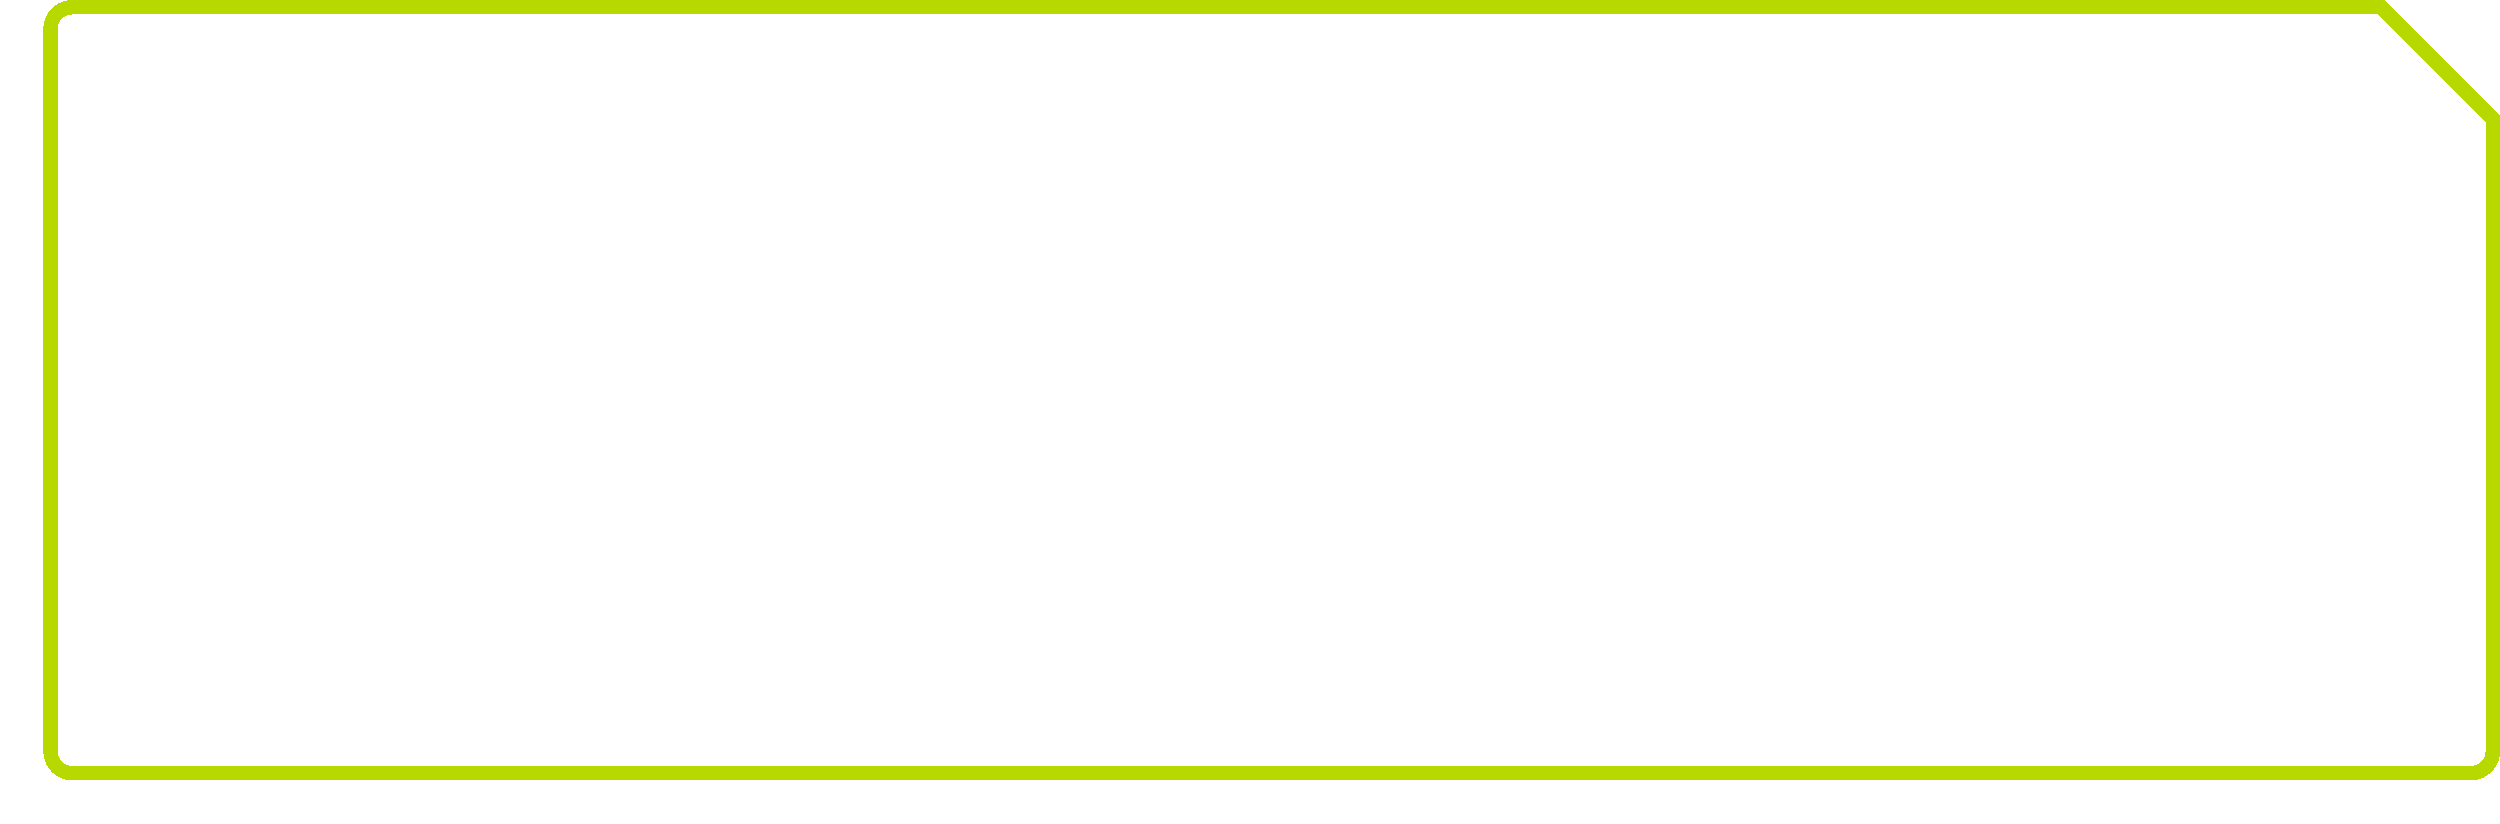 <svg width="173" height="57" viewBox="0 0 173 57" fill="none" xmlns="http://www.w3.org/2000/svg">
<g filter="url(#filter0_d_438_49)">
<path d="M170 11.021V55C170 56.105 169.105 57 168 57H2C0.895 57 8.05332e-09 56.105 0 55V5C0 3.895 0.895 3 2 3H161.979L170 11.021Z" fill="#D9D9D9" fill-opacity="0.01" shape-rendering="crispEdges"/>
<path d="M2 3.5H161.772L169.5 11.227V55C169.5 55.828 168.828 56.5 168 56.5H2C1.172 56.5 0.5 55.828 0.5 55V5C0.5 4.223 1.09 3.585 1.847 3.508L2 3.5Z" stroke="#B8D900" shape-rendering="crispEdges"/>
</g>
<defs>
<filter id="filter0_d_438_49" x="0" y="0" width="173" height="57" filterUnits="userSpaceOnUse" color-interpolation-filters="sRGB">
<feFlood flood-opacity="0" result="BackgroundImageFix"/>
<feColorMatrix in="SourceAlpha" type="matrix" values="0 0 0 0 0 0 0 0 0 0 0 0 0 0 0 0 0 0 127 0" result="hardAlpha"/>
<feOffset dx="3" dy="-3"/>
<feComposite in2="hardAlpha" operator="out"/>
<feColorMatrix type="matrix" values="0 0 0 0 0.722 0 0 0 0 0.851 0 0 0 0 0 0 0 0 1 0"/>
<feBlend mode="normal" in2="BackgroundImageFix" result="effect1_dropShadow_438_49"/>
<feBlend mode="normal" in="SourceGraphic" in2="effect1_dropShadow_438_49" result="shape"/>
</filter>
</defs>
</svg>
